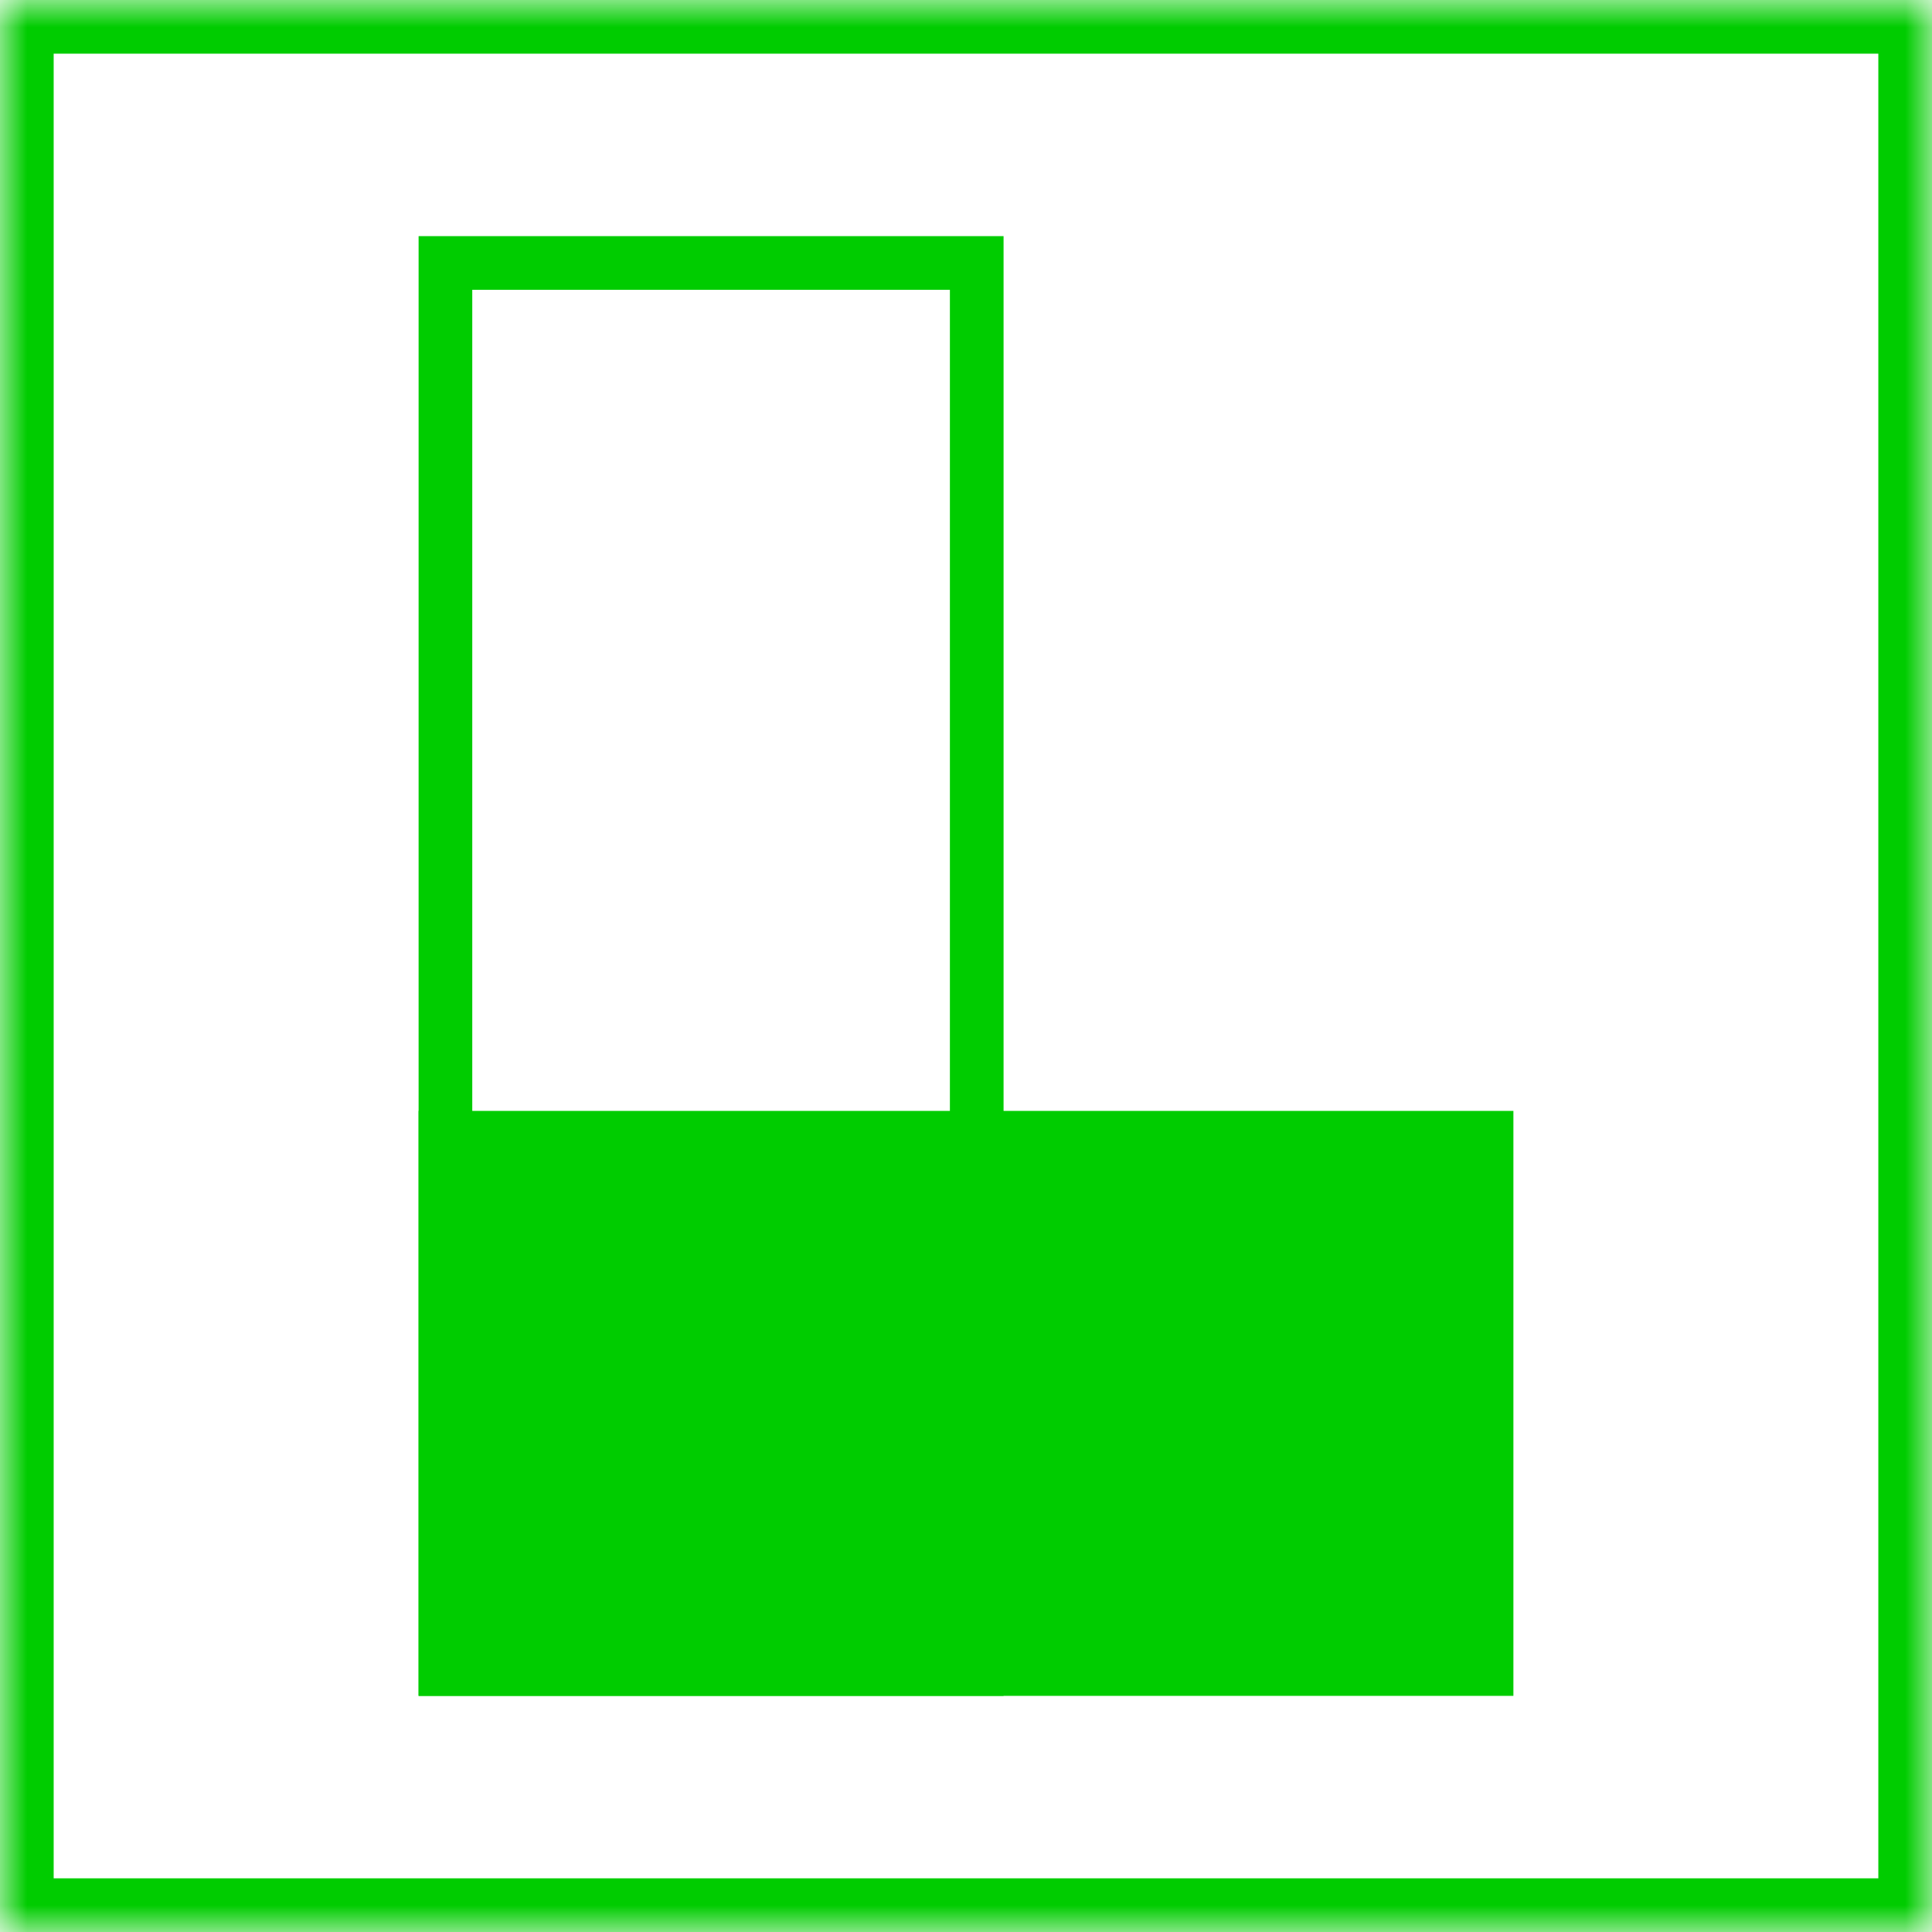 <?xml version="1.0" encoding="utf-8"?>
<!-- Generator: Adobe Illustrator 20.1.0, SVG Export Plug-In . SVG Version: 6.00 Build 0)  -->
<svg version="1.1" id="Layer_1" xmlns="http://www.w3.org/2000/svg" xmlns:xlink="http://www.w3.org/1999/xlink" x="0px" y="0px"
	 viewBox="0 0 36 36" style="enable-background:new 0 0 36 36;" xml:space="preserve">
<style type="text/css">
	.st0{filter:url(#Adobe_OpacityMaskFilter);}
	.st1{fill:#FFFFFF;}
	.st2{mask:url(#mask-2);}
	.st3{fill:none;stroke:#00CC00;stroke-width:2;}
	.st4{fill:none;stroke:#00CC00;}
	.st5{fill:#00CC00;stroke:#00CC00;}
</style>
<title>Group</title>
<desc>Created with Sketch.</desc>
<g id="Page-1">
	<g id="Morpheus_x40_2x">
		<defs>
			<filter id="Adobe_OpacityMaskFilter" filterUnits="userSpaceOnUse" x="-1" y="-1" width="38" height="38">
				<feColorMatrix  type="matrix" values="1 0 0 0 0  0 1 0 0 0  0 0 1 0 0  0 0 0 1 0"/>
			</filter>
		</defs>
		<mask maskUnits="userSpaceOnUse" x="-1" y="-1" width="38" height="38" id="mask-2">
			<g class="st0">
				<rect id="path-1" class="st1" width="36" height="36"/>
			</g>
		</mask>
		<g id="Group" class="st2">
			<g id="Rectangle-17-Copy-8">
				<rect id="path-1_1_" class="st3" width="36" height="36"/>
			</g>
			<rect x="8.3" y="4.9" class="st4" width="9.9" height="26.2"/>
			<rect x="8.3" y="21.2" class="st5" width="19.4" height="9.9"/>
		</g>
	</g>
</g>
</svg>
